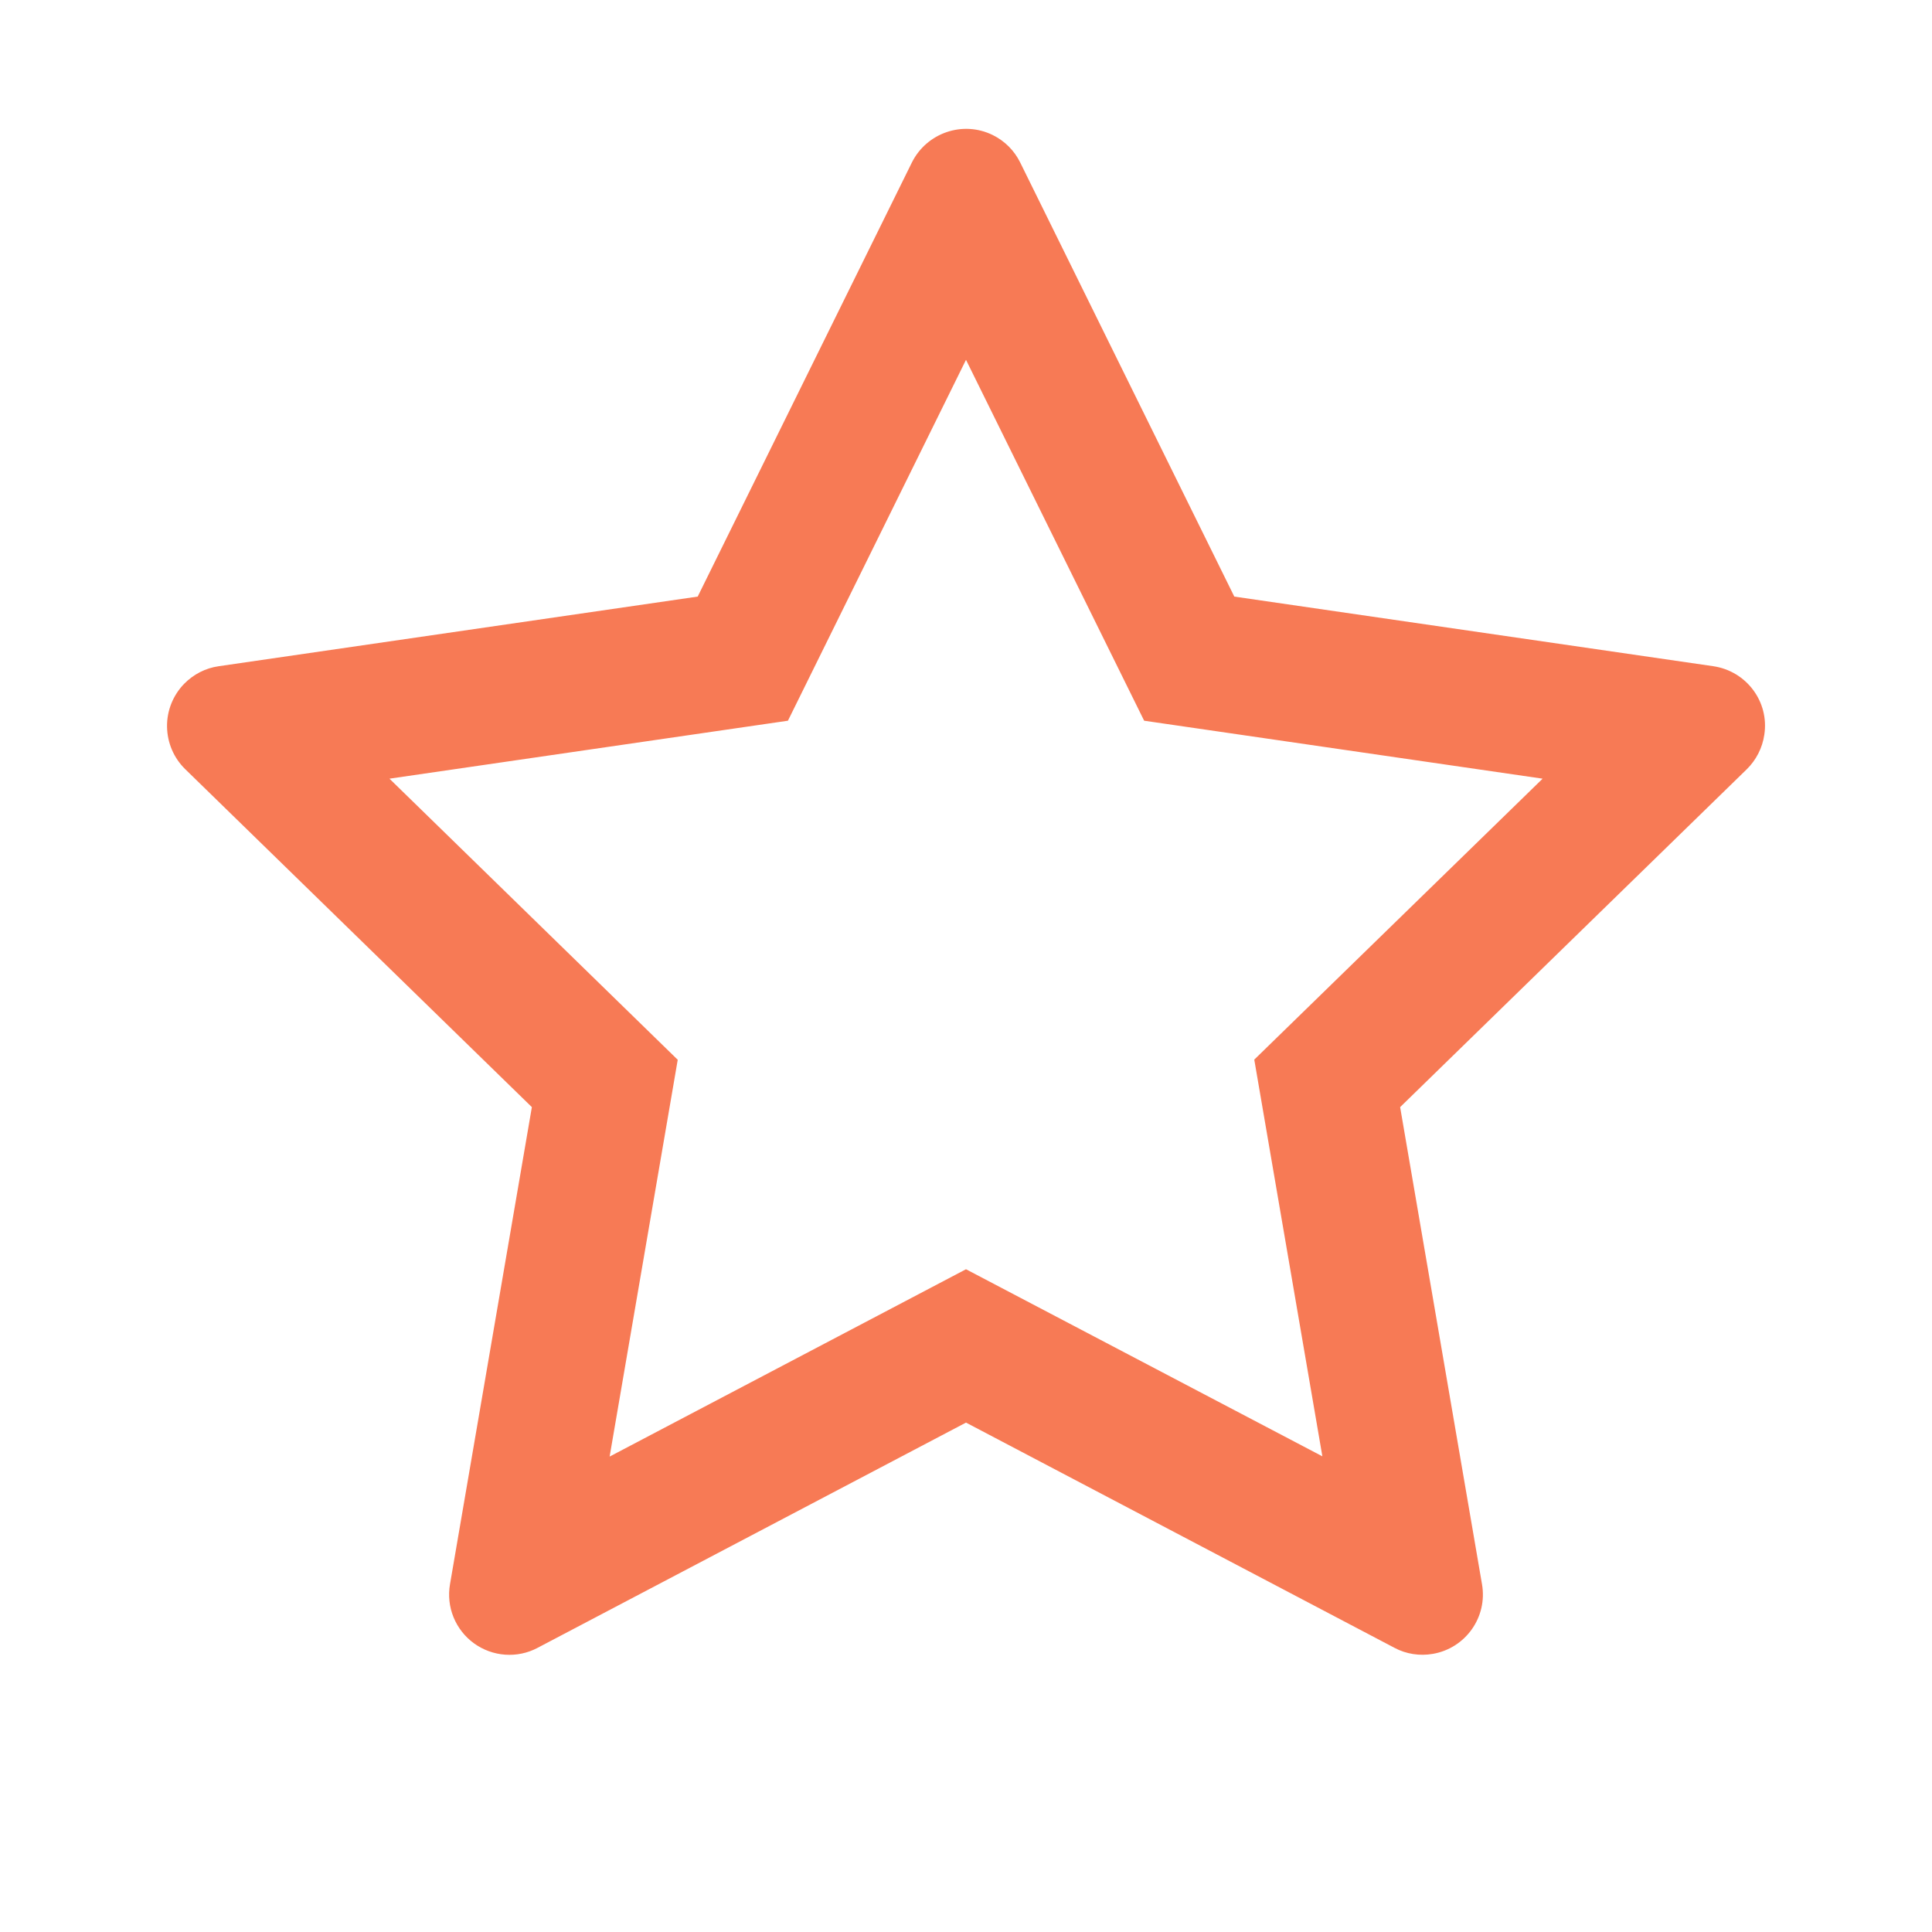 <svg width="24" height="24" viewBox="0 0 24 24" fill="none" xmlns="http://www.w3.org/2000/svg">
<path d="M21.284 8.276L15.333 7.411L12.673 2.018C12.6 1.87 12.481 1.751 12.333 1.678C11.963 1.495 11.513 1.648 11.328 2.018L8.667 7.411L2.717 8.276C2.553 8.299 2.403 8.377 2.288 8.494C2.149 8.637 2.072 8.829 2.075 9.028C2.078 9.227 2.159 9.417 2.302 9.556L6.607 13.753L5.59 19.68C5.566 19.818 5.581 19.96 5.634 20.09C5.687 20.22 5.775 20.332 5.888 20.414C6.001 20.496 6.135 20.545 6.275 20.555C6.414 20.565 6.554 20.536 6.678 20.47L12 17.672L17.323 20.47C17.468 20.548 17.637 20.573 17.799 20.545C18.206 20.475 18.481 20.088 18.41 19.68L17.393 13.753L21.699 9.556C21.816 9.441 21.893 9.291 21.917 9.127C21.98 8.716 21.694 8.337 21.284 8.276ZM15.581 13.163L16.427 18.091L12 15.767L7.573 18.094L8.419 13.165L4.838 9.673L9.788 8.953L12 4.47L14.213 8.953L19.163 9.673L15.581 13.163Z" fill="#F77A55"/>
</svg>
